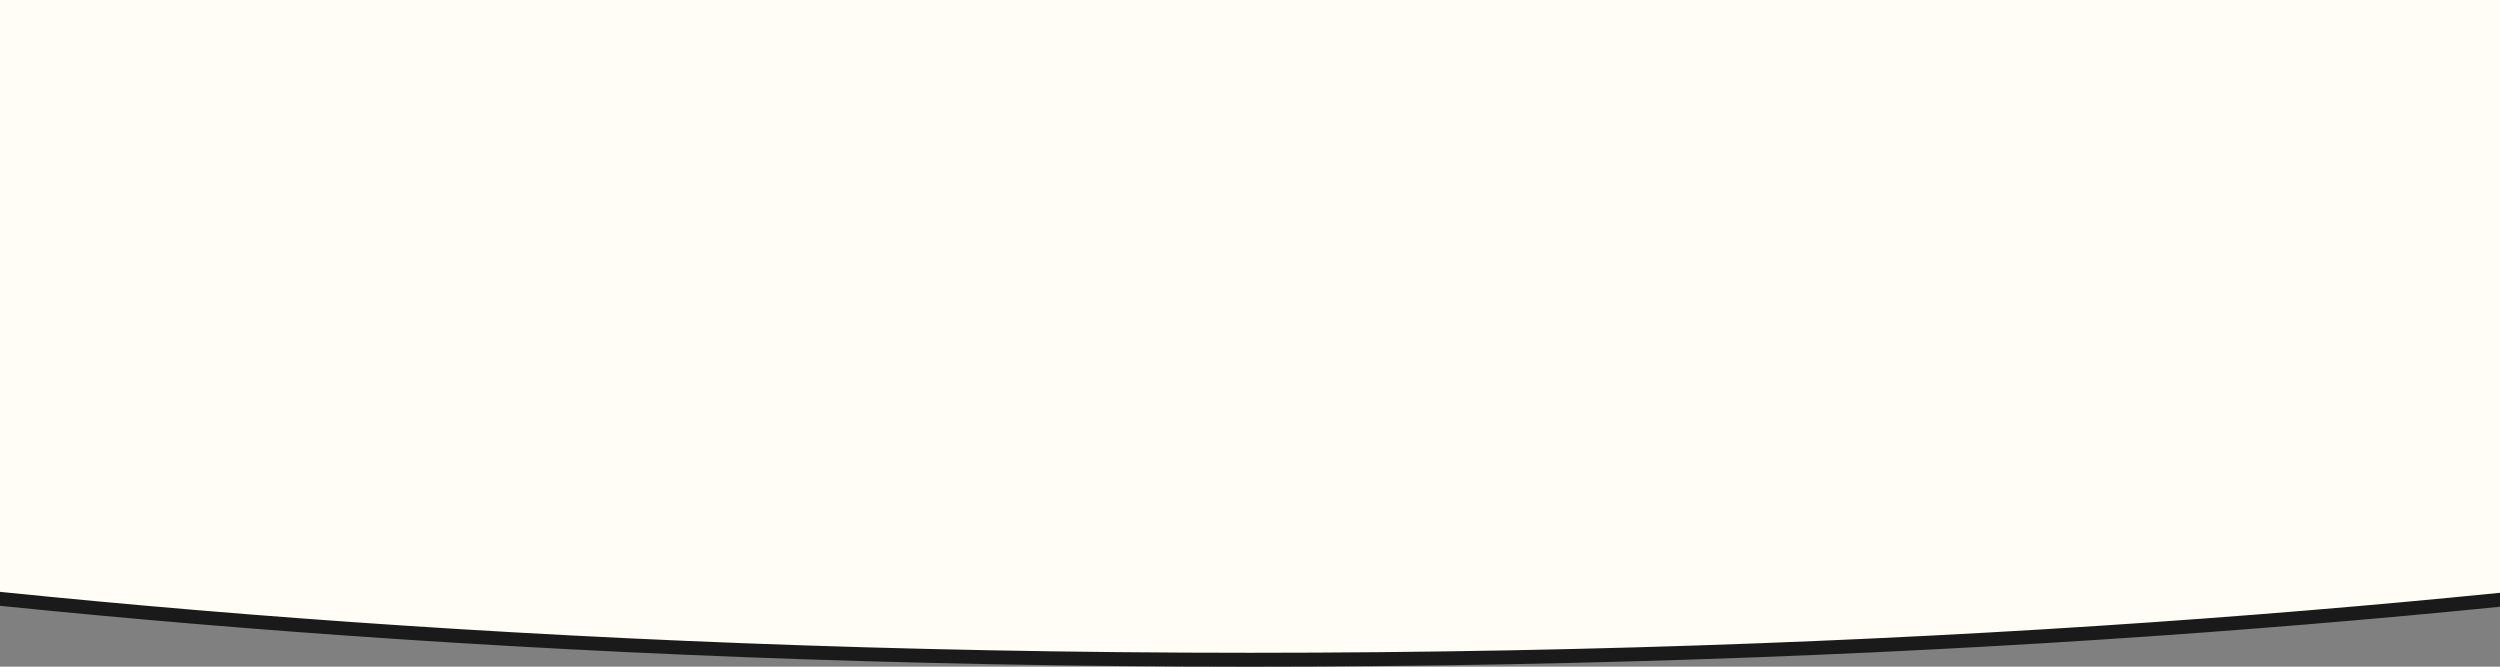 <svg width="360" height="96" viewBox="0 0 360 96" fill="none" xmlns="http://www.w3.org/2000/svg">
<rect x="0" y="0" width="360" height="96" fill="#808080" stroke="none"/>
<g clip-path="url(#clip0)">
<path d="M504 63.681C504 63.681 385.425 95 180 95C-25.425 95 -144 63.191 -144 63.191L-144 -5.665e-05C-144 -5.665e-05 -24.975 -4.62445e-05 180 -2.8325e-05C384.975 -1.04055e-05 504 0 504 0L504 63.681Z" fill="#FFFDF6"/>
<path d="M504 63.492C504 63.492 385.425 95 180 95C-25.425 95 -144 63 -144 63" stroke="#1A1A1A" stroke-width="2"/>
</g>
<defs>
<clipPath id="clip0">
<rect width="360" height="96" fill="white"/>
</clipPath>
</defs>
</svg>
